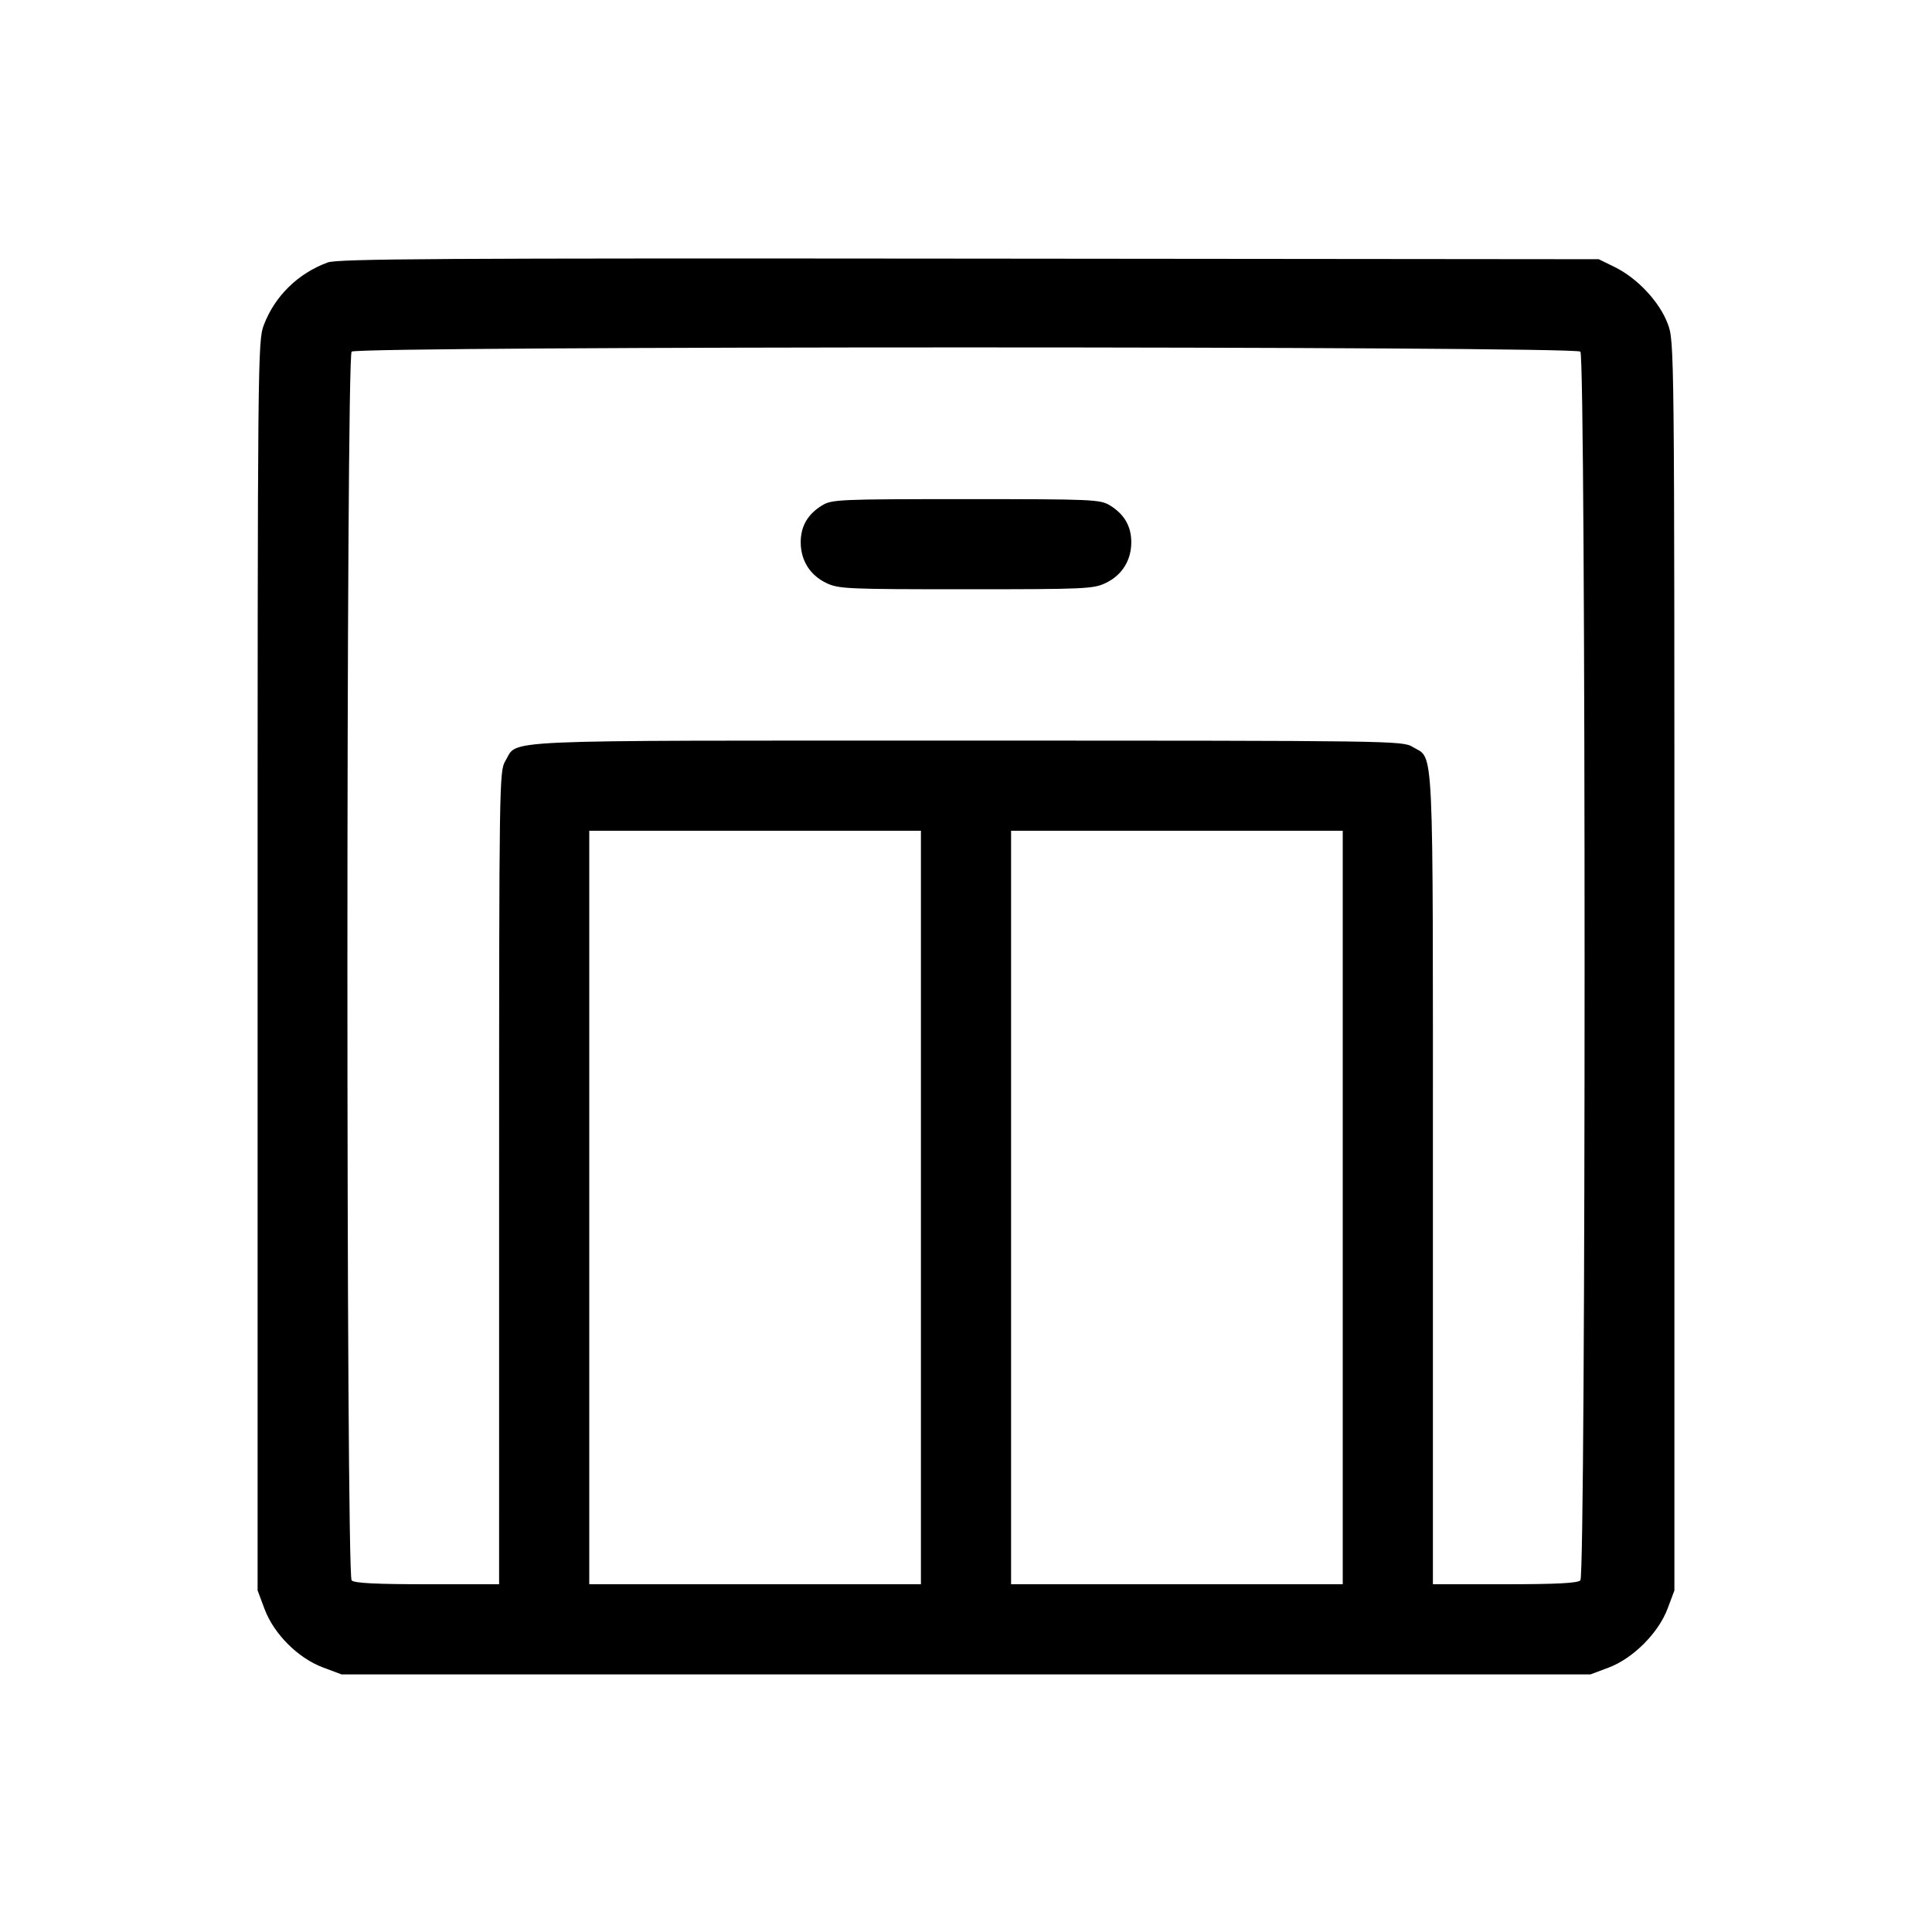 <svg fill="currentColor" viewBox="0 0 256 256" xmlns="http://www.w3.org/2000/svg"><path d="M43.419 34.778 C 39.481 36.228,36.414 39.235,34.955 43.073 C 34.154 45.181,34.133 47.323,34.133 127.989 L 34.133 210.741 35.052 213.197 C 36.292 216.512,39.488 219.708,42.803 220.948 L 45.259 221.867 128.000 221.867 L 210.741 221.867 213.138 220.970 C 216.379 219.757,219.757 216.379,220.970 213.138 L 221.867 210.741 221.867 128.000 C 221.867 45.292,221.866 45.258,220.981 42.891 C 219.902 40.008,216.957 36.857,213.973 35.393 L 211.840 34.347 128.427 34.268 C 58.514 34.203,44.755 34.285,43.419 34.778 M209.408 46.592 C 210.153 47.337,210.153 208.663,209.408 209.408 C 209.040 209.776,206.213 209.920,199.381 209.920 L 189.867 209.920 189.867 156.139 C 189.867 96.750,190.053 100.722,187.179 98.969 C 185.842 98.154,184.588 98.136,128.085 98.135 C 64.332 98.133,68.726 97.940,66.969 100.821 C 66.155 102.156,66.136 103.380,66.135 156.053 L 66.133 209.920 56.619 209.920 C 49.787 209.920,46.960 209.776,46.592 209.408 C 45.847 208.663,45.847 47.337,46.592 46.592 C 47.337 45.847,208.663 45.847,209.408 46.592 M108.930 66.968 C 107.029 68.127,106.098 69.731,106.098 71.847 C 106.098 74.245,107.317 76.199,109.459 77.236 C 111.106 78.033,112.135 78.080,128.000 78.080 C 143.865 78.080,144.894 78.033,146.541 77.236 C 148.683 76.199,149.902 74.245,149.902 71.847 C 149.902 69.731,148.971 68.127,147.070 66.968 C 145.777 66.179,144.800 66.137,128.000 66.137 C 111.200 66.137,110.223 66.179,108.930 66.968 M122.027 160.000 L 122.027 209.920 100.053 209.920 L 78.080 209.920 78.080 160.000 L 78.080 110.080 100.053 110.080 L 122.027 110.080 122.027 160.000 M177.920 160.000 L 177.920 209.920 155.947 209.920 L 133.973 209.920 133.973 160.000 L 133.973 110.080 155.947 110.080 L 177.920 110.080 177.920 160.000 " stroke="none" fill-rule="evenodd"></path></svg>